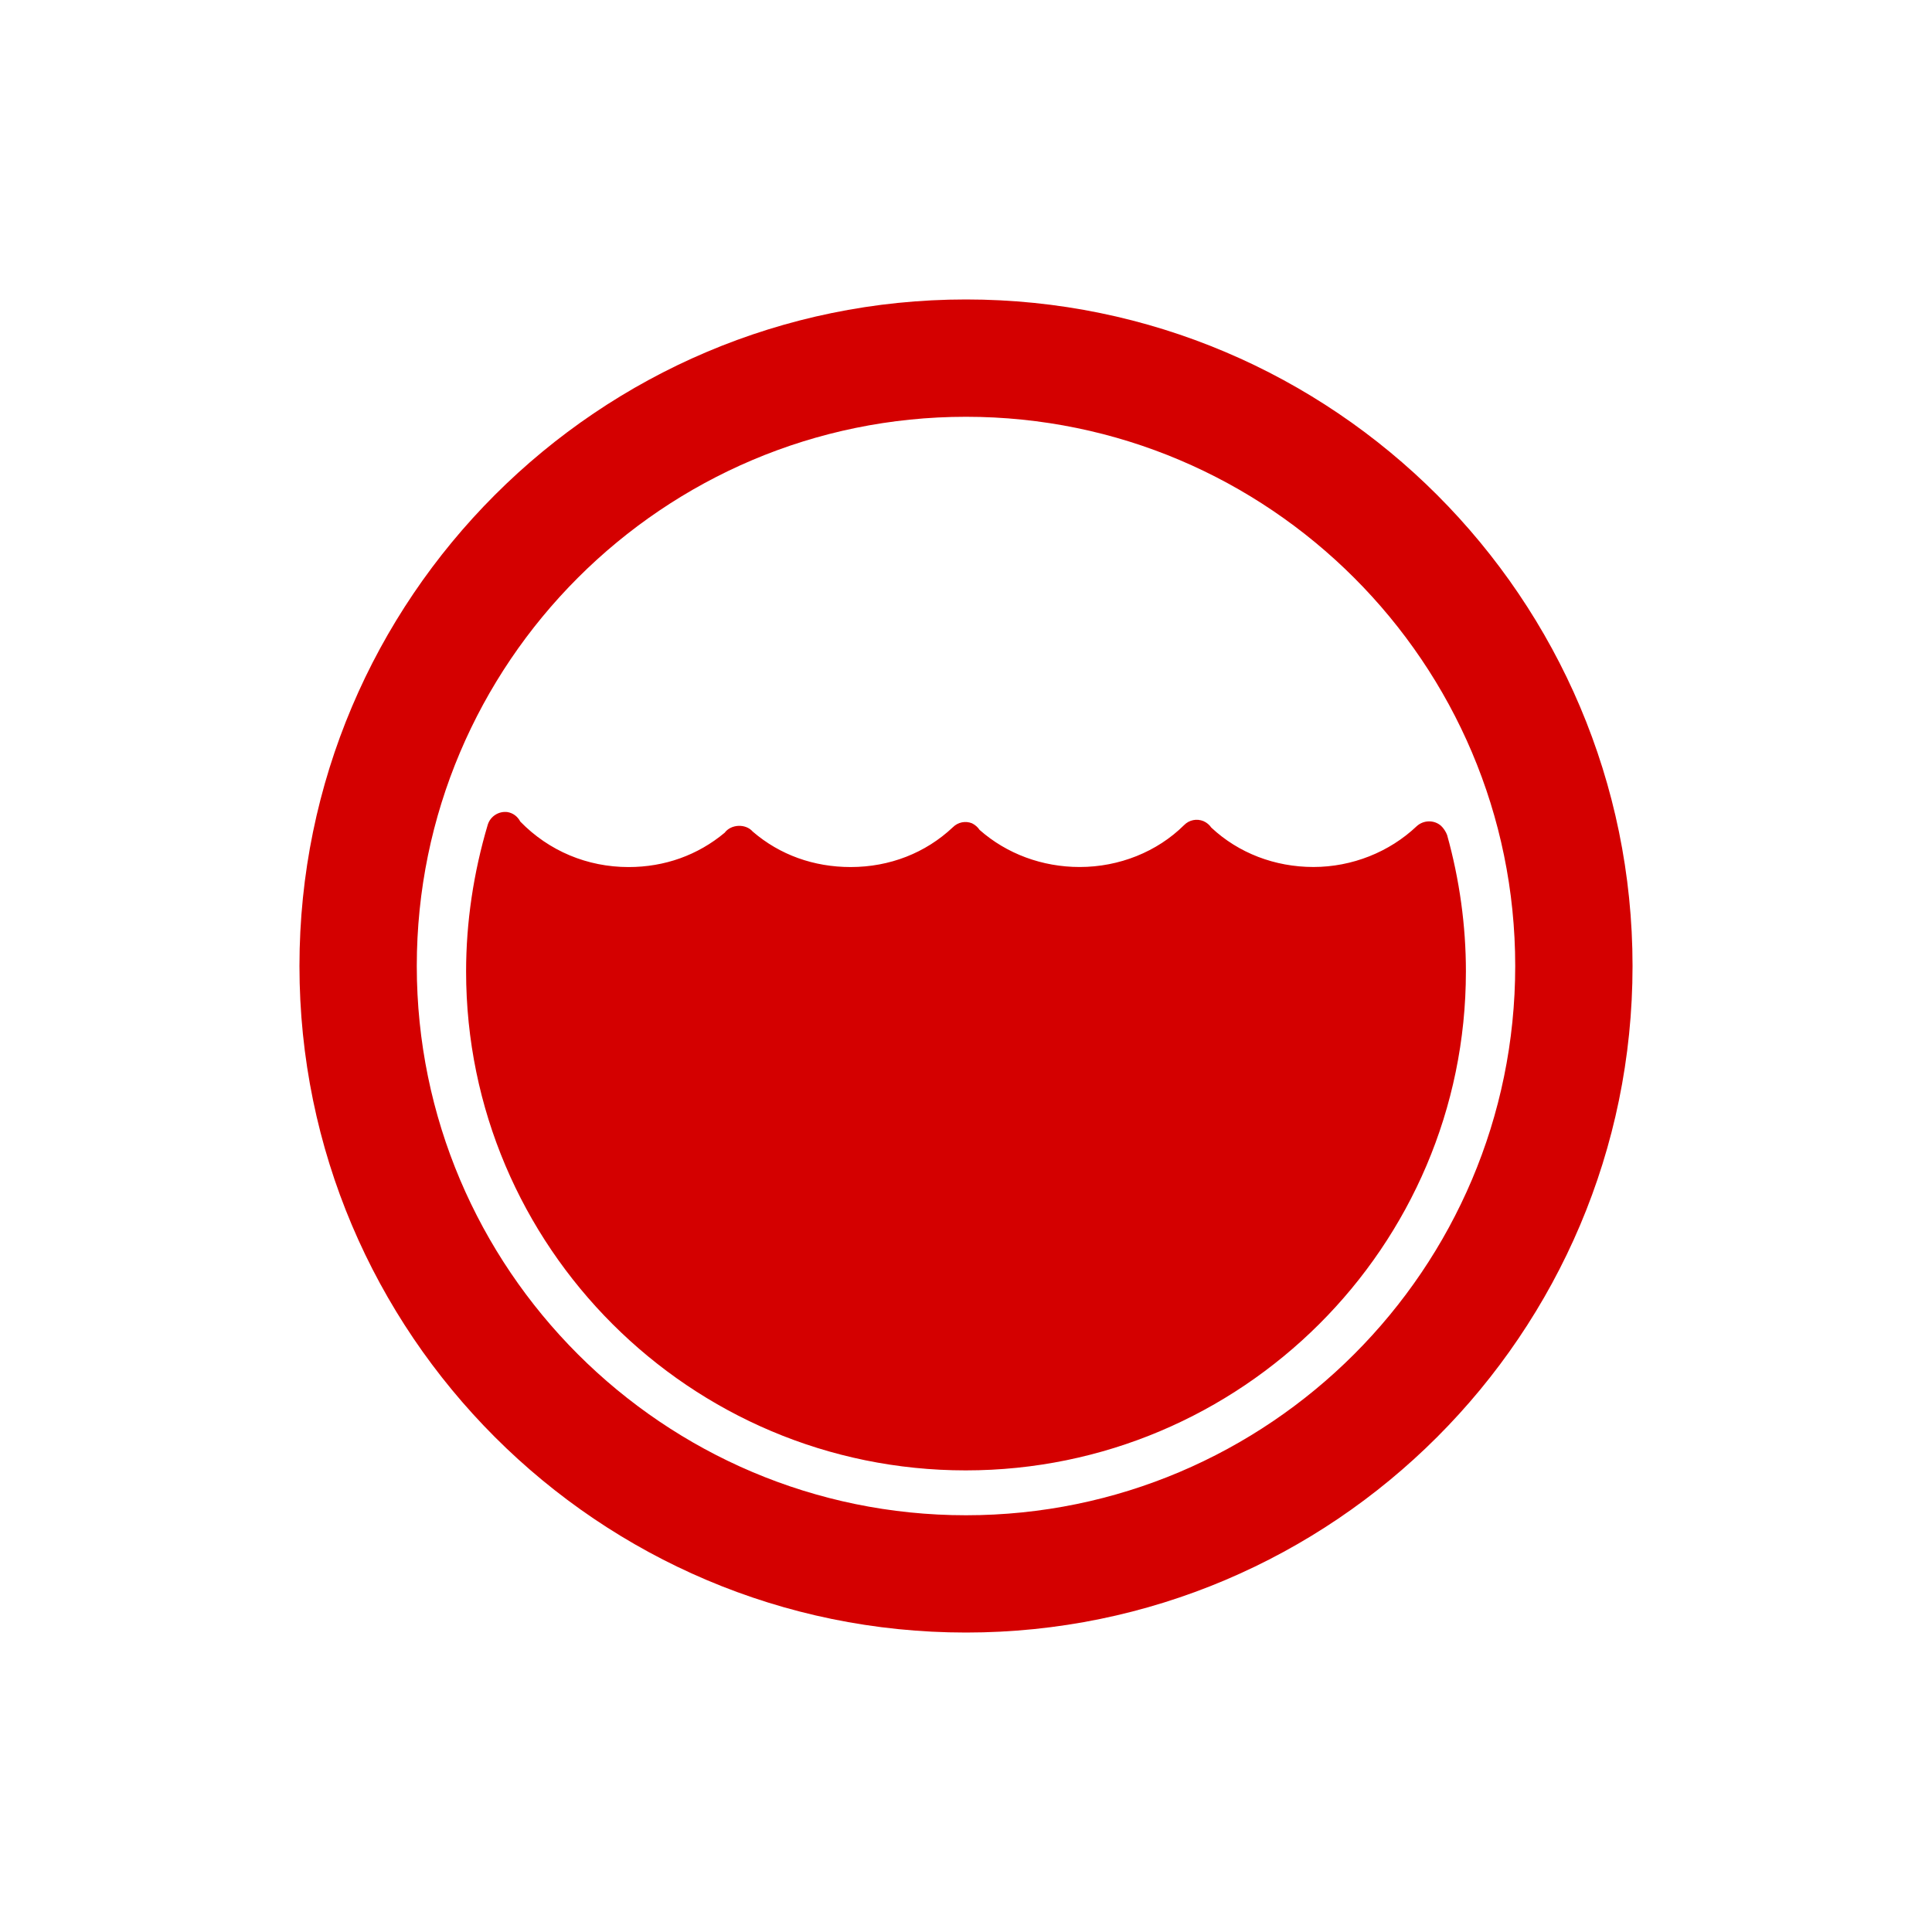 <?xml version="1.0" encoding="UTF-8" standalone="no"?>
<svg xmlns:dc="http://purl.org/dc/elements/1.1/" 
   xmlns:cc="http://creativecommons.org/ns#" 
   xmlns:rdf="http://www.w3.org/1999/02/22-rdf-syntax-ns#" 
   xmlns:svg="http://www.w3.org/2000/svg" 
   xmlns="http://www.w3.org/2000/svg" 
   xmlns:sodipodi="http://sodipodi.sourceforge.net/DTD/sodipodi-0.dtd" 
   xmlns:inkscape="http://www.inkscape.org/namespaces/inkscape" width="100" height="100" viewBox="0 0 100 100" version="1.1" id="svg888" sodipodi:docname="icon.svg" inkscape:version="0.92.3 (2405546, 2018-03-11)">
   <defs id="defs892" />
   <sodipodi:namedview pagecolor="#ffffff" bordercolor="#666666" borderopacity="1" objecttolerance="10" gridtolerance="10" guidetolerance="10" inkscape:pageopacity="0" inkscape:pageshadow="2" inkscape:window-width="1920" inkscape:window-height="1017" id="namedview890" showgrid="false" inkscape:zoom="2.36" inkscape:cx="50" inkscape:cy="50" inkscape:window-x="1912" inkscape:window-y="-8" inkscape:window-maximized="1" inkscape:current-layer="svg888" />
   <g id="g884" style="fill:#d40000" transform="matrix(0.69,0,0,0.69,15.5,15.5)">
      <svg style="fill:#d40000" height="100%" width="100%" id="svg882" xml:space="preserve" enable-background="new 0 0 100 100" viewBox="0 0 100 100" y="0px" x="0px" version="1.1">
         <path inkscape:connector-curvature="0" id="path880" d="m 0,50 c 0,27.569 22.431,50 50,50 27.569,0 50,-22.431 50,-50 C 100,22.431 77.569,0 50,0 22.431,0 0,22.431 0,50 Z m 8.801,0 C 8.801,27.283 27.283,8.801 50,8.801 72.717,8.801 91.199,27.282 91.199,50 91.199,72.717 72.717,91.202 50,91.202 27.283,91.202 8.801,72.717 8.801,50 Z M 87.5,50.409 C 87.5,71.051 70.66,87.836 49.976,87.836 29.303,87.836 12.5,71.051 12.5,50.409 c 0,-3.696 0.556,-7.407 1.624,-11.005 0.195,-0.635 0.824,-1.031 1.471,-0.952 0.433,0.07 0.775,0.339 0.97,0.714 2.148,2.207 5.029,3.412 8.124,3.412 2.71,0 5.194,-0.894 7.208,-2.576 0.476,-0.644 1.575,-0.699 2.106,-0.083 2.038,1.755 4.59,2.658 7.342,2.658 2.936,0 5.627,-1.059 7.672,-2.988 0.384,-0.384 0.946,-0.491 1.434,-0.293 0.238,0.116 0.433,0.293 0.568,0.495 2.038,1.797 4.699,2.783 7.507,2.783 2.967,0 5.811,-1.139 7.831,-3.141 0.385,-0.396 0.958,-0.503 1.453,-0.302 0.25,0.11 0.451,0.281 0.592,0.488 2.045,1.913 4.767,2.954 7.66,2.954 2.887,0 5.694,-1.111 7.751,-3.064 0.524,-0.473 1.318,-0.473 1.825,-0.021 0.177,0.162 0.366,0.449 0.451,0.684 0.934,3.349 1.411,6.801 1.411,10.237 z" style="fill:#d40000" />
      </svg>
   </g>
</svg>
